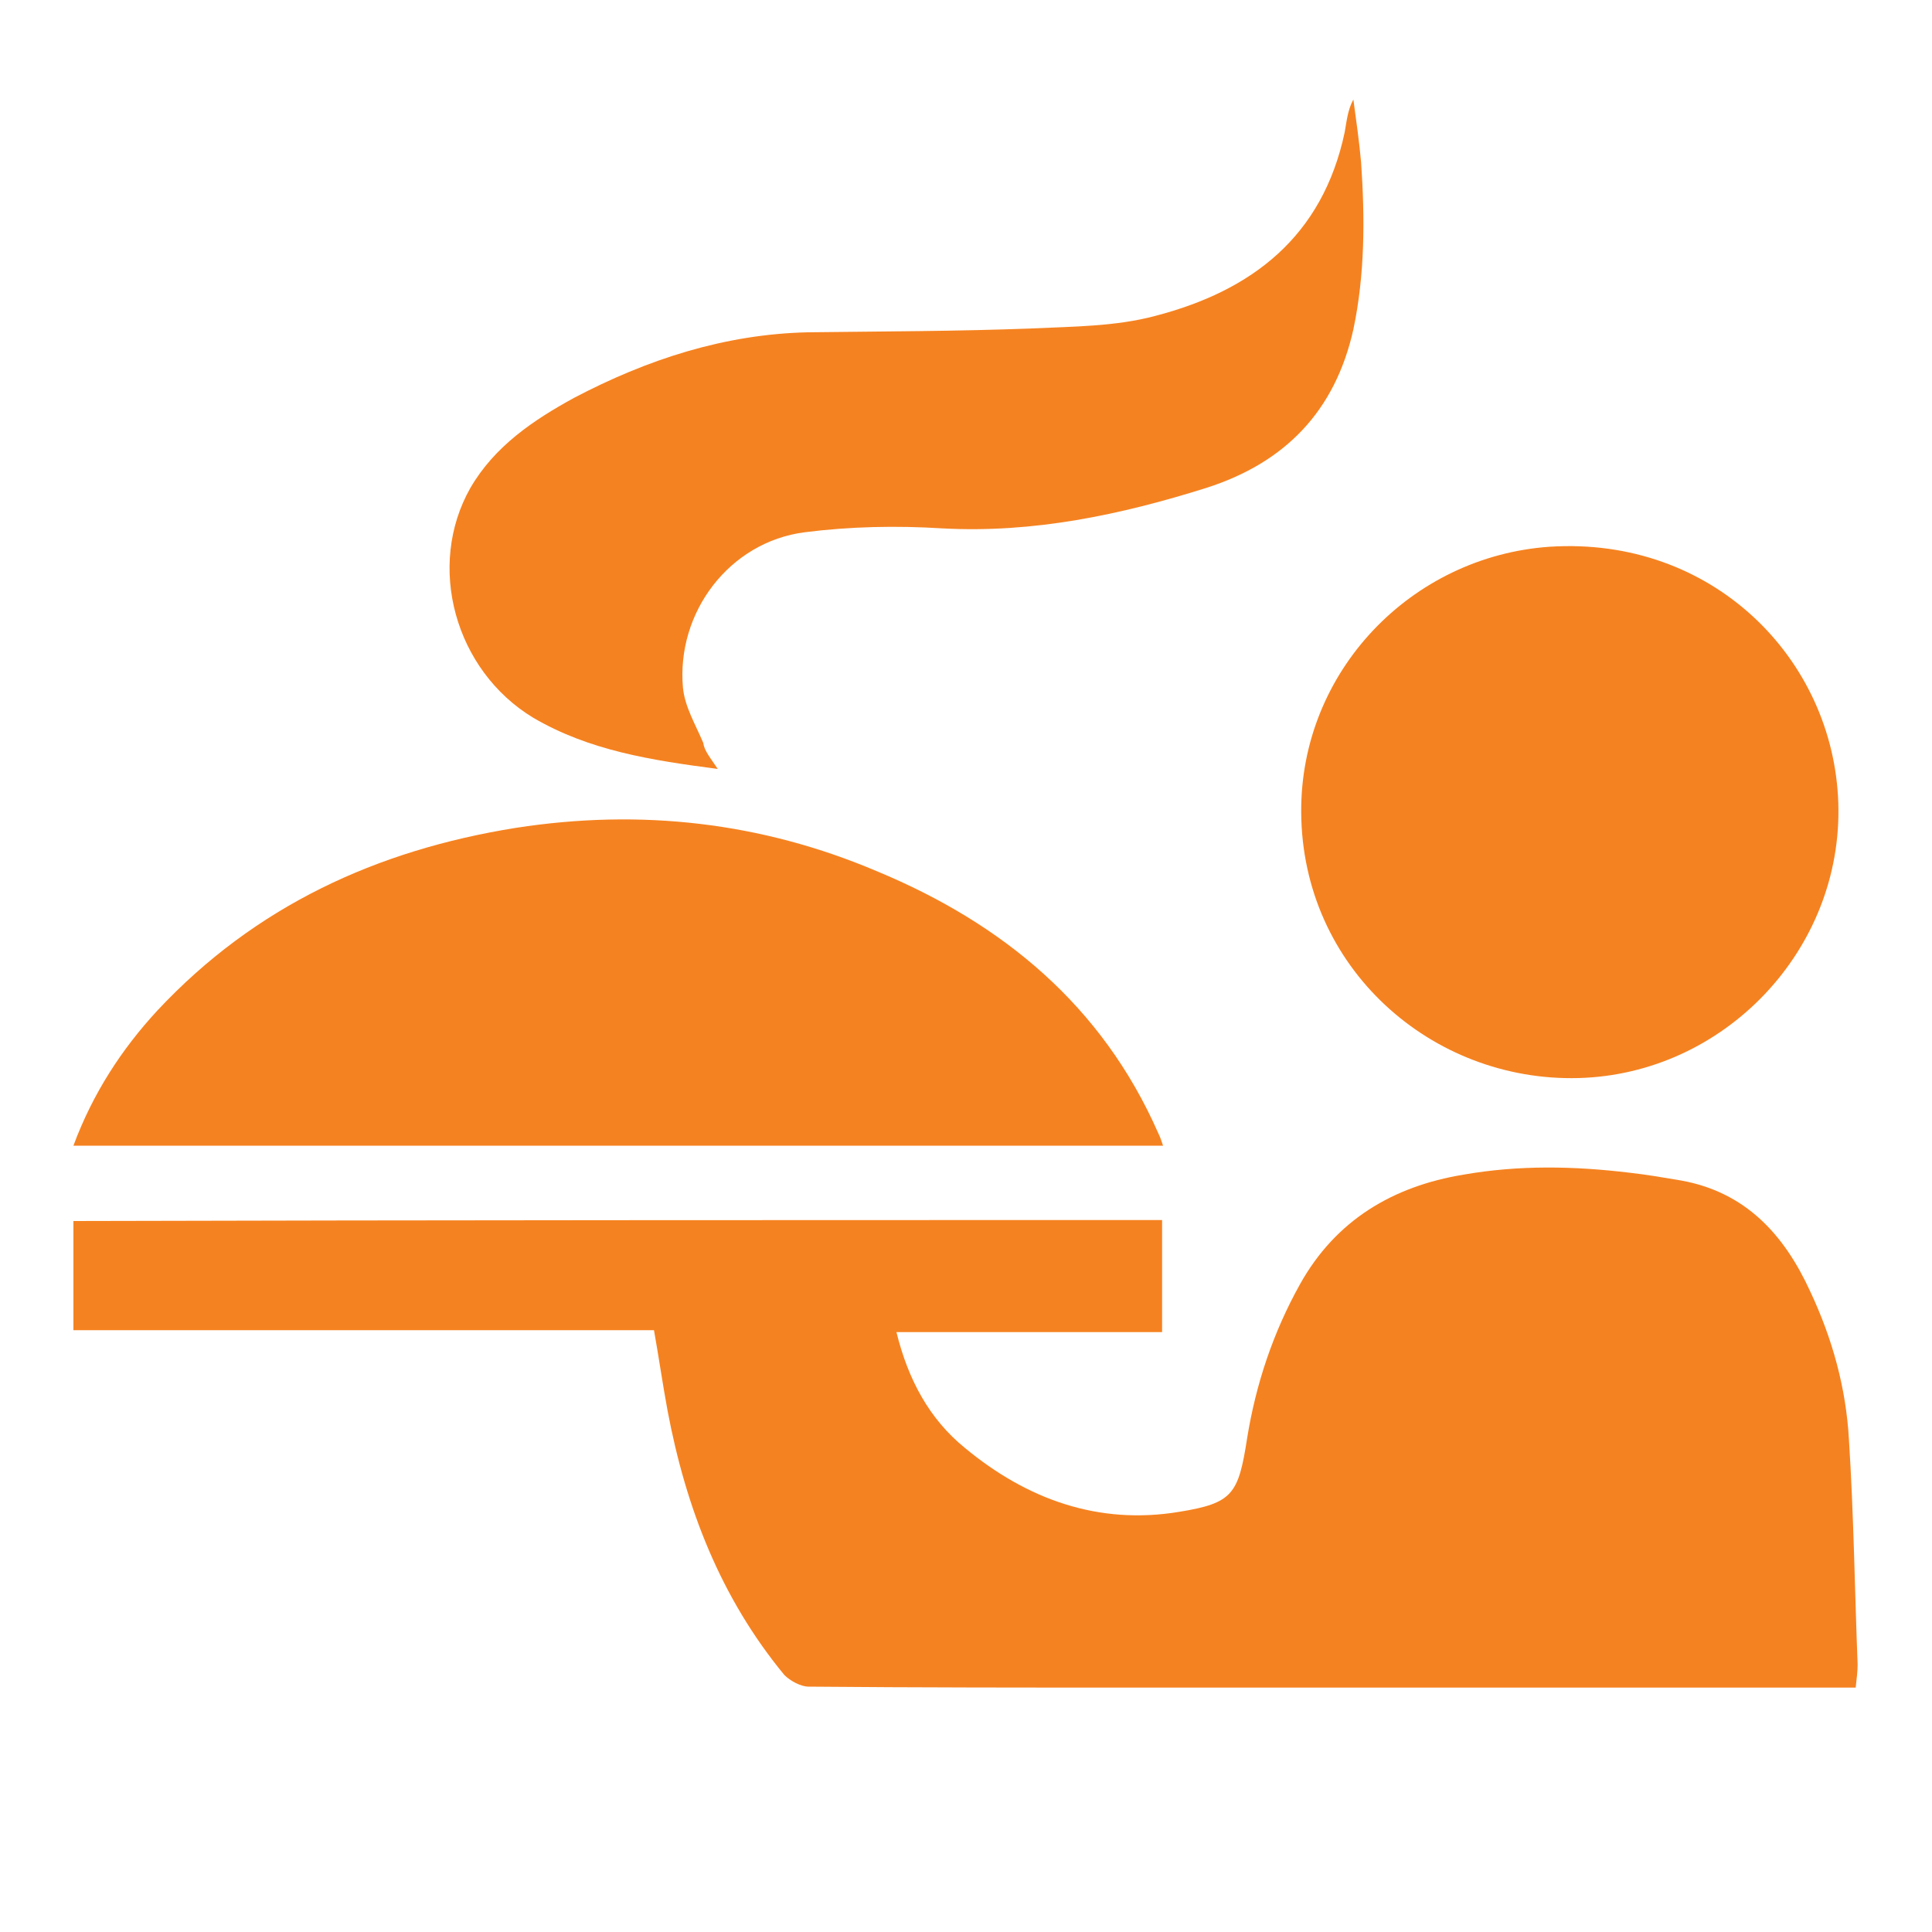 <?xml version="1.0" encoding="utf-8"?>
<!-- Generator: Adobe Illustrator 23.0.3, SVG Export Plug-In . SVG Version: 6.00 Build 0)  -->
<svg version="1.1" xmlns="http://www.w3.org/2000/svg" xmlns:xlink="http://www.w3.org/1999/xlink" x="0px" y="0px"
	 viewBox="0 0 200 200" style="enable-background:new 0 0 200 200;" xml:space="preserve">
<style type="text/css">
	.st0{display:none;}
	.st1{display:inline;}
	.st2{fill:#F58220;}
	.st3{fill:#040305;}
	.st4{fill:#1A1A1A;}
	.st5{fill:#1D1D1D;}
	.st6{fill:#222222;}
	.st7{fill:#010101;}
	.st8{display:none;fill:#ED2024;}
	.st9{fill:#6ABD45;}
</style>
<g id="Layer_1" class="st0">
	<g class="st1">
		<path class="st2" d="M197.6,101.3c-2.2,0-4.4,0-6.7,0c0-0.7,0-1.3,0-2c-0.2-21.6-7.3-40.7-21.3-57.1c-13-15.3-29.5-25.1-49.1-29.5
			c-8.1-1.8-16.3-2.4-24.6-1.9c-17.9,1.1-34,6.9-48.3,17.7C29.9,41.8,18.6,59.4,13.7,81.1c-1.7,7.6-2.3,15.3-1.9,23.1
			c1.1,20,8.1,37.7,21.2,53c12.3,14.4,27.6,23.9,45.9,28.7c9,2.4,18.3,3.2,27.6,2.7c12.9-0.8,25.1-4.2,36.6-10.2
			c0.2-0.1,0.4-0.2,0.6-0.3c0,0,0.1-0.1,0.1-0.2c-1.6-0.2-3.2-0.4-4.8-0.7c-5.4-1.1-10.3-3.3-15-6.1c-7.5-4.3-14.3-9.5-20.9-15.1
			c-9.2-7.8-18.1-16-26.5-24.7c-10-10.4-19.2-21.5-27-33.8c-3.1-5-5.9-10.2-8.3-15.5c-2.6-5.8-3-11.8-1.3-17.9
			c1-3.6,2.3-7.1,3.6-10.7c1-2.6,3.3-3.7,6.4-3.4c2.9,0.3,5.7,1.3,8.3,2.5c7.1,3.2,13.8,7,19.5,12.4c2.4,2.3,4.5,4.9,5.5,8.2
			c0.4,1.4,0.4,2.8,0,4.2c-1.8,6.2-0.5,11.9,2.6,17.4c2.6,4.5,5.9,8.4,9.6,12c5.9,5.8,11.9,11.6,18,17.3c3.8,3.5,8.1,6.5,13,8.5
			c1.9,0.8,3.8,1.4,5.9,1.2c0.6,0,1.2-0.3,1.6-0.7c3.3-3.5,7.1-4,11.1-1.4c5.3,3.5,9.7,8,13.4,13.1c4.3,5.8,7.9,12.1,10.3,19
			c0.2,0.6,0.4,1.2,0.5,1.9c0.4,2.7-0.6,4.9-3.4,5.8c-2,0.7-3.6,1.9-5.2,3.2c-12.3,9.7-26.2,16.1-41.6,19c-4.7,0.9-9.4,1.5-14.2,1.6
			c-0.4,0-0.7,0.1-1.1,0.2c-1.7,0-3.4,0-5.1,0c-0.3-0.1-0.6-0.1-0.9-0.2c-3.2-0.3-6.4-0.4-9.6-0.8c-7.7-0.9-15.1-2.8-22.3-5.8
			c-25.2-10.3-43.2-27.9-53.8-52.9c-3.8-8.9-6-18.3-6.8-28c-0.1-1.3-0.2-2.7-0.4-4c0-2.8,0-5.5,0-8.3c0.1-0.4,0.2-0.8,0.2-1.2
			c0.3-6.3,1.2-12.4,2.9-18.5c5.9-22.1,18.2-40,36.7-53.5c14.5-10.6,30.9-16.5,48.8-18c1.5-0.1,3.1-0.2,4.6-0.4c2.1,0,4.2,0,6.3,0
			c0.4,0.1,0.8,0.1,1.2,0.2c6.4,0.2,12.7,1,18.8,2.7c31.1,8.3,53.2,27.2,66,56.7c3.9,9,6,18.4,6.8,28.1c0.1,1.3,0.2,2.6,0.4,3.9
			C197.6,97.5,197.6,99.4,197.6,101.3z"/>
		<path class="st2" d="M173.1,163.4c-0.4-4.4-1.6-8.5-3.5-12.4c-3.5-7.4-8.7-13.4-15-18.5c-2.4-2-5-3.7-7.5-5.7
			c0.3-0.3,0.6-0.6,1-0.9c2.3-1.6,4.6-3.3,7-4.8c3.2-2.1,6.5-2,9.9-0.4c2.6,1.2,4.9,2.8,6.9,4.8c4.4,4.3,8.1,9.2,10.8,14.7
			c3.3,6.9,2.1,13.3-3.4,18.7C177.5,160.7,175.4,162.2,173.1,163.4z"/>
		<path class="st2" d="M52.2,45.4c2.5-3.8,4.9-7.3,8.5-10c2-1.5,4.4-1.4,6.7-1.2c4.4,0.4,8.3,2.4,12,4.8c4.4,2.9,8.6,6,12.2,9.9
			c3.5,3.8,4.2,8,2.5,12.7c-1.4,3.9-3.5,7.4-6,10.8c-0.1,0.1-0.2,0.1-0.3,0.2c-1.3-3.2-3-6.1-5.2-8.8c-4.5-5.6-10.1-9.8-16.5-13.1
			C61.8,48.4,57.1,46.7,52.2,45.4z"/>
	</g>
</g>
<g id="Layer_2" class="st0">
	<g id="Layer_45" class="st1">
		<g>
			<path d="M162.6,16.5c0,13.4,0,27,0,40.5c0,2.2-0.6,2.9-2.9,3c-2.9,0.1-3-1.3-3-3.5c0.1-10.6,0-21.3,0-32.6
				c-13,4.9-25.4,9.6-37.8,14.1c-2.1,0.8-2.3,2.1-2.3,4c0.1,4,0,8,0,12c0,1.8,0,3.3-2.6,3.3c-2.6,0-3.4-1-3.2-3.3c0-0.2,0-0.4,0-0.6
				c-0.5-4.8,2.1-10.8-1.2-14.3c-2.9-3.1-8.5-3.8-12.9-5.5c-8.5-3.2-17-6.3-26-9.7c0,8.4,0,16.2,0,24c0,28.5,0.1,56.9-0.1,85.4
				c0,3.3,0.7,5.2,4.1,6.2c4.7,1.4,9.2,3.5,13.9,5.2c1.9,0.7,3.5,1.1,2.4,3.9c-1.1,2.8-2.7,2.6-4.8,1.7c-0.2-0.1-0.4-0.1-0.5-0.2
				c-12.6-7.6-24.8-6-37.5,0.2c-9.1,4.5-19,7.4-29.1,11.2c0-13.9,0-27.1,0-40.2c0-27.3,0.1-54.6-0.1-81.9c0-3.3,0.9-4.8,4.1-6.1
				c14.1-5.8,29.1-9.6,42.7-16.9c0.8-0.4,0.5-0.9,5.3,1.6c1.9,1,2.8,1.1,4.2,1.7c11,4.1,22.1,8,33.1,12.4c3.8,1.5,7,1.3,10.8-0.1
				c12.9-5,26-9.7,39-14.6C159.7,16.8,160.9,16,162.6,16.5z M25.1,153.1c12.4-4.6,23.9-9,35.6-13c3.8-1.3,4.6-3.2,4.6-7
				c-0.2-34.6-0.1-69.2-0.1-103.7c0-1.6-0.1-3.8-0.4-5.8c-12.3,4.6-24.8,10-37,14.5c-2.3,0.9-2.6,2.2-2.6,4.3
				C25.1,79.1,25.1,115.8,25.1,153.1z"/>
			<path d="M137.4,65.6c33,0,55.8,30.7,45.6,61c-7.5,22.5-20.2,42.1-36.2,59.6c-6.9,7.6-9.9,7.6-16.9,0.2
				c-16.9-18-29.9-38.5-37.1-62.2c-7.6-24.8,8.7-51.6,34.2-57.5C130.7,66,134.5,65.3,137.4,65.6z M138.1,71.4
				c-27,0.1-47.4,26.4-39.4,51.9c7.1,22.9,20.8,42.2,36.5,60.1c2.8,3.2,4.8,1.7,6.8-0.7c15.4-17.4,28.5-36.3,35.5-58.7
				C185.7,97.8,165.6,71.3,138.1,71.4z"/>
			<path d="M138.3,82.8c16.8,0,30.1,13.2,30.1,30c0,16.8-13.2,30.3-29.9,30.5c-16.3,0.2-30.4-13.6-30.6-30
				C107.6,96.6,121.3,82.8,138.3,82.8z M138.5,136.9c13.3-0.1,24.1-10.8,24.1-24c0-13.2-11.4-24.5-24.5-24.4
				c-13.5,0.2-24,11.1-23.8,24.8C114.4,126.8,124.9,137,138.5,136.9z"/>
		</g>
	</g>
</g>
<g id="Layer_4" class="st0">
	<g class="st1">
		<g>
			<path class="st3" d="M100.1,5C48.2,5,6,47.2,6,99.1c0,51.9,42.2,94.1,94.1,94.1c51.9,0,94.1-42.2,94.1-94.1
				C194.2,47.2,152,5,100.1,5z M100.1,175.8c-42.3,0-76.7-34.4-76.7-76.6c0-42.3,34.4-76.7,76.7-76.7s76.7,34.4,76.7,76.7
				C176.8,141.4,142.4,175.8,100.1,175.8z"/>
			<path class="st3" d="M143.3,91.1h-35.2V55.9c0-4.4-3.6-8-8-8s-8,3.6-8,8v35.2H56.9c-4.4,0-8,3.6-8,8c0,4.4,3.6,8,8,8h35.2v35.2
				c0,4.4,3.6,8,8,8c4.4,0,8-3.6,8-8v-35.2h35.2c4.4,0,8-3.6,8-8C151.3,94.7,147.7,91.1,143.3,91.1z"/>
		</g>
	</g>
</g>
<g id="Layer_5" class="st0">
	<g id="Layer_34" class="st1">
		<g>
			<path d="M184.1,54.5c-0.4,1.1-0.3,2.3-0.5,3.5c-1.2,8.3-4,16-9.5,22.5c-3.8,4.6-8.5,7.9-14.4,9.2c-1.2,0.3-2.4,0.4-3.7,0.5
				c-0.5,0-0.7,0.2-0.8,0.8c-0.1,3.8-0.2,7.6-0.3,11.5c-0.1,2.8-1.2,5.3-2.2,7.8c-1,2.6-3,4.5-4.9,6.4c-8.4,8.8-17,17.3-25.5,25.9
				c-11.9,12-23.9,23.9-35.8,35.9c-1.3,1.4-2.8,2.4-4.5,3.2c-2.4,1.1-4.9,2-7.5,2.2c-0.1,0-0.1,0.1-0.2,0.1c-1.5,0-2.9,0-4.4,0
				c-1.2-0.3-2.4-0.6-3.6-0.9c-3.4-1-6.2-2.9-8.7-5.3c-10.9-10.5-21.6-21.3-32.3-32.1c-3.2-3.3-6.5-6.5-9.5-9.9
				c-2.6-2.9-3.9-6.4-4.4-10.2c-0.7-5.3,0.9-10.1,3.3-14.7c0.1-0.3,0.4-0.5,0.6-0.7c19.8-19.7,39.4-39.5,59.3-59
				c2.7-2.7,5.4-5.4,8.5-7.6c2.9-2.1,6.2-3.4,9.9-3.4c11.1,0,22.3-0.1,33.4-0.2c1.4,0,1.4,0,1.7-1.4c1.2-5.3,3.2-10.3,6.3-14.8
				c3.1-4.5,6.8-8.4,11.8-10.7c8.5-3.9,16.5-2.5,23.7,3.3c6.8,5.5,10.6,12.8,12.8,21.2c0.8,2.9,1.3,5.9,1.4,8.9c0,0.1,0,0.3,0.2,0.4
				C184.1,49.4,184.1,52,184.1,54.5z M148.1,78c0,0,0.1,0,0.1,0c0-6.6-0.1-13.1,0-19.7c0-2.2-0.5-4.1-1.6-6c-1.2-2-2.8-3.5-5-4.4
				c-2.4-1-4.9-1-7.3-1.2c-0.5,0-0.5,0.3-0.5,0.6c-0.2,2-0.3,3.9-0.4,5.9c-0.1,1.2,0.3,1.8,1.4,2.3c4.1,2,6.5,6.6,5.8,11
				c-0.9,6.4-7.2,10.6-13.5,8.7c-8-2.3-9.4-10.9-6.2-15.8c1.3-1.9,2.9-3.4,5-4.3c0.5-0.2,0.7-0.5,0.7-1.1c0-2.2,0-4.4,0-6.6
				c0-0.5-0.1-0.7-0.7-0.7c-10.3,0.1-20.6,0-30.9,0.3c-2,0-4,0.3-5.8,1.1c-2.5,1.1-5,2.2-6.8,4.4c-1.2,1.4-2.6,2.6-3.9,3.9
				c-19.1,19.1-38.3,38.1-57.2,57.5c-3.9,4-4.5,12.6-0.7,16.8c0.9,1,1.8,2,2.7,3c8,8.3,16.2,16.4,24.3,24.5
				c4.9,4.9,9.8,9.8,14.8,14.6c2.7,2.6,5.8,4.1,9.5,4.1c3,0,5.8-0.5,8.1-2.6c1.5-1.4,3.1-2.7,4.5-4.1c9.2-8.8,18.1-17.9,27.1-26.8
				c10-10,20-19.9,29.8-30.1c1.7-1.7,3.4-3.4,4.6-5.5c1.7-2.9,1.9-6,1.9-9.2C148.1,91.7,148.1,84.8,148.1,78z M176.9,51
				c0.1-5-0.4-9.5-1.8-14c-1.8-5.3-4.2-10.2-8.4-14.1c-6.5-6.1-15.5-6.7-22.5-0.2c-4.7,4.4-7.3,10.1-9.1,16.2
				c-0.2,0.7-0.1,0.9,0.7,1c1.6,0.2,3.3,0,4.9,0.3c4.2,0.8,7.6,3,10.3,6.2c2.4,2.9,3.9,6.3,4,10.2c0.1,5.2,0.1,10.4,0.1,15.6
				c0,3.4,0.1,6.7,0.2,10.1c0,0.8,0.3,1,1,0.9c0.7-0.1,1.4-0.3,2.1-0.4c5.8-1.4,9.8-5,12.8-9.9C175.2,66.1,177.2,58.7,176.9,51z
				 M130,61.4c-2,0-3.5,1.6-3.5,3.6c0,1.9,1.8,3.8,3.6,3.8c1.8,0,3.7-1.9,3.8-3.7C133.8,63.2,132,61.4,130,61.4z"/>
			<path d="M80,134.6c-3.2,0.1-6-0.9-8.7-2.5c-1.5-0.9-2.5-1.1-3.9,0.3c-2.1,2.1-5.2,1.1-5.8-1.7c-0.3-1.2,0.3-2.2,1-3.1
				c1.4-1.7,1.4-1.7,0.3-3.6c-1.8-3.3-2.9-6.9-2.5-10.7c0.3-2.5,1.2-4.7,2.7-6.7c1-1.3,2.4-1.6,3.9-1.1c1.2,0.4,2,1.2,2.3,2.5
				c0.1,0.7-0.1,1.3-0.3,1.9c-0.1,0.2-0.2,0.5-0.3,0.7c-2.1,3.4-1.4,6.6,0.4,9.8c2.2,3.7,5.4,6.3,9.7,7.1c2.4,0.4,4.6,0.1,6.1-2.2
				c0.9-1.4,0.7-2.8,0.5-4.3c-0.4-2.6-1.8-4.8-3.3-7c-1.9-2.9-3.8-5.8-5-9c-1.5-3.8-1.9-7.6-0.1-11.3c1.9-3.9,5.2-5.9,9.4-6.6
				c3.2-0.5,6.1,0.3,9,1.5c0.9,0.4,1.9,0.9,2.8,1.3c1.3,0.6,1.3,0.7,2.5-0.3c1.1-1,2.1-1.7,3.7-1.3c2.2,0.6,3.2,2.9,2.1,5
				c-0.4,0.7-0.9,1.2-1.4,1.8c-0.4,0.4-0.4,0.7-0.1,1.1c1.1,2.1,2.3,4.3,2.8,6.7c1,4.3,0.7,8.4-2.2,12c-0.8,0.9-1.7,1.5-3,1.4
				c-2.4-0.1-3.9-2.3-3-4.6c0.1-0.2,0.2-0.4,0.3-0.6c2.3-3.7,1.6-7.3-0.8-10.7c-1.3-1.9-3-3.5-5-4.8c-2.2-1.4-4.7-1.8-7.2-1.4
				c-2.7,0.4-4.3,3-3.8,5.9c0.4,2.2,1.4,4.2,2.6,6.1c1.6,2.6,3.4,5.2,4.7,7.9c1.4,2.9,2.5,5.8,2.5,9c0,5.2-4.4,10.4-9.5,11.2
				C82.2,134.5,81.1,134.5,80,134.6z"/>
		</g>
	</g>
</g>
<g id="Layer_6" class="st0">
	<g class="st1">
		<path class="st4" d="M154.8,141.9c-21.6,34-72.9,38.3-102.5,8.6c-20.6-20.8-25.5-52.6-12-78.6c13-25,41.9-40.3,68.2-36
			c31.2,5.1,54.3,27.2,58.4,56.9c2.1,15.3-0.2,30.1-8.2,43.7c-0.8,1.3-1,3.2-3.1,3.4C155.3,140.5,155.1,141.2,154.8,141.9z
			 M145.3,105.6c-1.6,8.3-3.9,15.3-4.3,22.7c-0.2,4.7-1.5,9.3-4.6,13.1c-3.6,4.4-8.4,6.7-14.1,5.4c-5.3-1.2-6.4-5.7-7.1-10.3
			c-0.3-2-0.9-4.1-0.8-6.1c0.2-2.9-1.1-3.9-3.6-5.4c-7.6-4.4-14.6-10.1-19.9-16.9c-7.5-9.4-6-26,2-35.3c2.8-3.2,6-3.1,8.9,0
			c1.1,1.2,1.7,2.8,2.6,4.1c1.9,2.8,3.8,2.6,4.5-0.7c1.4-7.2,6.2-10.7,12.6-12.8c2.9-0.9,5.5-2.3,4.8-6c-0.8-4.4,0.4-10.1-5.1-12.1
			c-15.7-5.9-31.2-5.1-46.5,1.5c-1.7,0.8-3.2,1.5-2.3,4c3.7,10.8,0.8,19.6-8.1,26.6c-2.8,2.2-4.7,4.6-4,8.8c0.8,4.3-2,7.3-5.9,9
			c-4.1,1.7-8.3,3.4-12.5,4.9c-1.9,0.7-3.5,1.5-3.1,3.8c0.5,3.6-0.2,7.3,1.5,10.7c0.1,0.3,1.5,0,2.2-0.2c1.7-0.5,3.5-1.2,5.2-1.9
			c9.8-3.6,14.4-0.7,14.5,9.8c0.1,5.5,2.5,8.8,7.3,10.8c2.8,1.2,5.7,2.2,8.4,3.7C87.1,142,93.2,149,92.1,160
			c-0.5,4.3,1.9,4.2,4.7,4.3c15.1,0.6,28.7-3.5,40.7-12.7c13.5-10.4,21.4-24.2,23.8-41.8C154.5,113.3,149.5,112.1,145.3,105.6z
			 M97.6,77.7c-6.8,12.4-7.4,19.2-1.8,26.9c3.6,5,9,10.2,13.7,11.7c11.6,3.7,11.2,12.1,12.1,20.8c0.4,4.4,3.3,4.6,6.7,3
			c5-2.3,6.2-7.1,6.5-11.7c0.6-8.8,3.3-17.2,4.9-25.8c0.5-2.9,1.5-5.2,4.6-5.6c2.9-0.4,4.2,1.8,5.6,3.9c1.4,2.2,2.2,6.1,6.1,4.2
			c3.4-1.6,5.7-3.9,5.1-8.6c-2.4-18.7-11.1-33.4-26.4-44.3c-0.9-0.6-1.7-1.1-2.8-0.7c1.5,12.4,1.2,13.1-10.8,18.5
			c-4,1.8-5.6,5-6.7,8.9c-1.5,5.4-6.9,7.6-11.5,5.1C100.5,82.8,99.6,80.1,97.6,77.7z M86.1,157.8c0.3-4.3-1.7-7.6-4.3-10.6
			c-4.1-4.6-9.9-6.2-15.3-8.6c-6.1-2.7-10.1-7.1-10.1-14c0.1-9.4-1.6-8.1-8.8-5.5c-0.6,0.2-1.1,0.7-1.7,0.8
			c-3.8,0.6-4.3,2.4-2.8,5.8c7.6,17.3,20.2,29.3,38.1,35.5C85.3,162.8,86.5,161.6,86.1,157.8z M39.2,94.8c4.6-1.8,8.2-3.2,11.8-4.6
			c1.5-0.6,3.7-1.2,3.3-3.1c-2.1-8.6,4.3-12.7,9.3-17.2c4.7-4.2,4.4-9.3,4-14.6c-0.2-2.8-1.4-3.6-4-1.6
			C50.1,63.9,42.2,77.3,39.2,94.8z"/>
		<path class="st5" d="M154.8,141.9c0.3-0.7,0.5-1.3,0.8-2c6.1,1.7,11.1,5.7,16.8,8.4c2.6,1.3,4-2.1,6.1-3.1c2.8-1.3,5.3-6.8,8.6-3
			c3.5,4.1-2.2,5.8-4.6,7.4c-4.6,3-5.4,6-3,10.9c1.4,2.8,5.6,7.3,0.6,9.3c-4.5,1.9-4.6-4-5.6-6.8c-1.7-4.6-3.3-4.9-6.9-1.7
			c-3.3,2.9-6.8,5.2-5.7,10.4c0.4,2.1-0.4,4.3-3.1,4.3c-2.9,0.1-3.2-2.2-2.9-4.3c0.6-4-1.1-6-4.9-6.8c-2.3-0.5-4.7-1.4-3.6-4.4
			c1.1-3,3.5-2.2,5.6-1.1c7.1,3.7,9.9-3.1,15-5.9C163.4,149.2,156.6,148.3,154.8,141.9z"/>
		<path class="st6" d="M15.1,76.6c1.4-3.6,3.3-8.6,5.4-13.7c0.7-1.8,2-3.2,4.2-2.1c1.7,0.8,2.2,2.3,1.4,4.1
			c-2.1,5-4.1,10.1-5.4,15.4C20.3,82,18.9,83,17,82.5C14.6,82,14.5,80.2,15.1,76.6z"/>
		<path class="st6" d="M83.9,186.5c-5.3-1.3-10.7-2.4-15.7-4.6c-2-0.9-3.1-2.1-2.1-4.2c0.8-1.6,2-2.3,4-1.5c4.9,1.9,10,3.4,15.2,4.3
			c2,0.4,3.5,1.6,3,3.8C87.8,186.4,86,186.9,83.9,186.5z"/>
		<path class="st6" d="M58.5,29.1c-1.3-0.3-2.3-1-2.9-2.2c-0.7-1.6,0.2-2.9,1.4-3.6c5.1-3.1,10.6-5.2,16.1-7.2
			c1.6-0.5,2.8,0.1,3.7,1.4c0.8,1.1,0.9,2.7-0.3,3.3C70.7,23.7,64.5,26.4,58.5,29.1z"/>
		<path class="st5" d="M40.9,157.1c0.3,0.2,1.2,0.7,1.9,1.3c3.8,3.1,7.5,6.2,11.3,9.2c1.4,1.2,3.2,2.2,1.9,4.4
			c-1.4,2.2-3.2,2.1-5.2,0.7c-4.5-3.1-8.8-6.5-12.7-10.4c-1.1-1.1-1.7-2.4-0.9-3.8C37.8,157.4,38.8,156.7,40.9,157.1z"/>
		<path class="st5" d="M33,51.4c-1.4,0.2-2.3-0.2-2.9-1.1c-1-1.3-0.7-2.7,0.2-3.9c3.5-4.5,7.3-8.8,11.7-12.5c1.2-1,2.6-1.4,3.9-0.4
			c1.2,0.9,2,2.5,0.9,3.7C42.6,42,38.3,46.6,34,51.2C33.7,51.4,33.2,51.4,33,51.4z"/>
		<path class="st6" d="M21.1,127.8c1.6,0.3,2.5,1.4,3.1,2.7c2.3,4.5,4.5,9.1,6.9,13.5c1,1.8,1.4,3.3-0.5,4.8
			c-2.1,1.6-3.6,0.2-4.5-1.4c-2.7-4.8-5.3-9.6-7.5-14.5C17.5,130.6,18.1,128.4,21.1,127.8z"/>
		<path class="st6" d="M107,187.9c-3.8-0.3-7.3,0.8-7.2-3.2c0.1-3.3,3.2-2.8,5.6-3.1c4.2-0.5,8.5-0.9,12.7-1.8
			c2.4-0.5,4.2-0.1,4.7,2.3c0.5,2.3-1.3,3.2-3.2,3.6C114.9,186.6,110.3,187.3,107,187.9z"/>
		<path class="st4" d="M12.4,102.4c1.1-2.2-2.6-7.7,2.6-7.9c6-0.3,2.7,5.5,3.4,8.5c0.6,3,0.5,6.1,1,9.1c0.4,2.3,0.1,4.3-2.3,4.9
			c-2.6,0.6-3.4-1.3-3.7-3.6C12.7,110,12.1,106.6,12.4,102.4z"/>
		<path class="st6" d="M136.9,179.8c-3.1-0.4-4.5-2.3-3-4.2c2.5-3.2,6.4-5,10.2-5.8c2.1-0.4,4.4,2,2.2,4.5
			C143.8,177.3,140,178.4,136.9,179.8z"/>
		<path class="st5" d="M95.7,18.4c-1.4,0-2.8,0-4.2,0c-1.6,0-2.7-0.8-3-2.4c-0.3-2,1-3.2,2.6-3.5c2.4-0.4,4.8-0.3,7.2-0.4
			c2.3-0.1,4.9,0,4.8,3.1c-0.1,2.9-2.6,3.1-5,3.1c-0.8,0-1.6,0-2.4,0C95.7,18.3,95.7,18.3,95.7,18.4z"/>
	</g>
</g>
<g id="Layer_7" class="st0">
	<g id="Layer_10" class="st1">
		<g>
			<path class="st7" d="M189.1,56.4c-2.6,4.9-5.2,9.8-7.9,14.8c-20.3-10.1-40.4-20-60.5-30c-6.8-3.4-13.6-6.6-20.2-10.1
				c-2.9-1.5-5.1-1.6-8.1-0.1C66.5,44,40.6,56.8,14.6,69.7c-1,0.5-1.9,0.9-3.2,1.6c-2.5-5-5-10-7.6-15.2c1.2-0.7,2.3-1.5,3.5-2
				c28.5-14.2,57.1-28.3,85.6-42.6c2.7-1.3,4.7-1.2,7.3,0.1c27.8,13.9,55.7,27.7,83.5,41.5c1.8,0.9,3.6,1.6,5.5,2.4
				C189.1,55.8,189.1,56.1,189.1,56.4z"/>
			<path class="st7" d="M182.7,143.3c-1.9,0-3.4,0-4.9,0c-45.1,0-90.2,0-135.3,0c-1.1,0-2.2,0.1-3.2-0.1c-4-0.5-6.3-3.1-6-6.8
				c0.4-3.9,2.8-5.7,6.5-5.7c6.8-0.1,13.6,0,20.4,0c1.7,0,3.3,0,5.5,0c0-6.1,0-11.8,0-17.4c0-5.9,2.4-8.1,8.3-7.5
				c26.2,2.6,52.5,5.3,78.7,8c6.6,0.7,13.2,1.2,19.8,2c6.8,0.8,10.1,4.6,10.2,11.3C182.8,132.3,182.7,137.5,182.7,143.3z"/>
			<path class="st7" d="M182.4,153.7c0,13.7,0,26.6,0,39.9c-4.5,0-8.9,0-13.8,0c0-8.7,0-17.3,0-26.2c-48.4,0-96.3,0-144.7,0
				c0,8.8,0,17.4,0,26.2c-4.7,0-9,0-13.6,0c-0.1-1.1-0.4-2.3-0.4-3.4c0-31,0-62.1,0-93.1c0-5.3,2-7.9,6.1-8.3
				c4.9-0.5,7.9,2.7,7.9,8.5c0,17,0,34,0,51c0,1.7,0,3.3,0,5.5C76.9,153.7,129.5,153.7,182.4,153.7z"/>
			<path class="st7" d="M58.3,111.3c-0.1,6.9-5.9,12.7-12.7,12.7c-7,0-12.9-6-12.7-13.1c0.2-6.9,6-12.6,12.9-12.5
				C52.7,98.5,58.4,104.4,58.3,111.3z"/>
		</g>
	</g>
</g>
<g id="Layer_8" class="st0">
	<g id="Layer_23" class="st1">
		<g>
			<path class="st7" d="M183.8,108.9c-0.7,2-0.6,4.2-1,6.3c-2.7,17.1-9.8,32-21.5,44.7c-12.3,13.3-27.3,22-45,25.7
				c-19.7,4.1-38.6,1.7-56.5-7.6c-18.1-9.3-31.2-23.4-39.4-42c-3.8-8.6-5.9-17.5-6.7-26.8c-1.2-15,1.2-29.5,7.7-43
				c11.3-23.4,29.5-38.7,54.5-46c5.1-1.5,10.3-2.4,15.6-2.7c0.3,0,0.6,0,0.7-0.3c4.1,0,8.2,0,12.3,0c0.1,0.4,0.5,0.3,0.8,0.3
				c3.7,0.1,7.3,0.7,10.8,1.5c17.7,3.9,32.8,12.4,45.1,25.8c11.7,12.7,18.8,27.6,21.5,44.7c0.3,2.2,0.3,4.5,1,6.6
				C183.8,100.3,183.8,104.6,183.8,108.9z M95.8,180.2c43.3,1.7,80.7-32.9,80.8-77.8c0.1-42.6-34.1-78-78-78.1
				c-42.6-0.1-77.9,34-78,77.9C20.5,145.1,54.9,178.8,95.8,180.2z"/>
			<path class="st7" d="M77.4,102.2c0-10.7,0-21.4,0-32.1c0-1.6,0.4-3,1.9-3.8c1.5-0.8,2.8-0.4,4.2,0.5
				c16.1,10.6,32.2,21.3,48.3,31.9c3.3,2.2,3.3,4.9,0.1,7c-16.1,10.7-32.3,21.3-48.4,32c-1.4,0.9-2.8,1.2-4.2,0.4
				c-1.4-0.8-1.8-2.1-1.8-3.6C77.4,123.7,77.4,113,77.4,102.2z M124.1,102.3c-13.3-8.8-26.3-17.4-39.5-26.1c0,17.5,0,34.7,0,52.2
				C97.8,119.6,110.8,111,124.1,102.3z"/>
		</g>
	</g>
</g>
<g id="Layer_9" class="st0">
	<g class="st1">
		<path class="st8" d="M188.2,164.3c-1.5-1.1-3-2.2-4.5-3.4c-7.8-6.1-15.6-12.3-23.4-18.3c-8.7-6.7-17.3-13.5-25.8-20.4
			c-7.9-6.3-15.7-12.7-23.2-19.5c-1.5-1.4-1.5-1.3-0.1-2.7c7.9-7.6,16.3-14.6,24.7-21.5c5.7-4.7,11.6-9.1,17.5-13.6
			c7.4-5.7,15.1-10.8,22.9-16c2-1.4,4.1-2.7,6.1-4.2c0.2-0.2,1.1-0.3,0.5-0.9c-1-1.2-2.1-2.3-3.7-2.7c-1.8-0.4-3.5,0.3-5.2,0.6
			c-2.7,0.5-5.3,1.2-7.8,2c-5,1.5-9.9,3.1-14.7,5.1c-4.9,1.9-9.8,3.9-14.6,6.3c-6.8,3.3-13.3,7.2-19.7,11.3
			c-8.2,5.4-16.1,11.2-23.5,17.6c-1.1,1-1.6,0.7-2.4-0.2C82.7,75,74.5,66.3,66.5,57.2c-4.8-5.6-9.5-11.3-14-17.1
			c-3-3.9-6-7.7-9.1-11.6c-0.2-0.3-0.3-0.8-1-0.4c-1.6,1.1-2.8,3.9-2.4,5.7c1.5,6,3.7,11.8,6,17.5C48,55.6,50,59.9,52,64.1
			c2.7,5.5,5.7,10.8,9,15.9c3.7,5.9,7.9,11.5,12.2,17c0.5,0.6,1.5,1.2,1.3,1.9c-0.2,0.7-1.2,1.1-1.9,1.6c-6.6,5.4-13.5,10.5-20,16
			c-6,5-11.9,10-17.1,15.9c-4.8,5.5-8.7,11.5-9.3,19.1c-0.5,5.3-0.2,10.5,1,15.6c1,4.1,2.7,8,4.7,11.7c0.4,0.8,3.3,1.8,4.1,1.6
			c0.3-0.1,0.3-0.4,0.5-0.5c3.6-4,7.2-8.1,10.8-12.1c8.3-9.2,16.6-18.4,24.8-27.6c0.8-0.9,1.7-1.8,2.5-2.7l0.1-0.1l15.5-16.8l0,0
			c0.5-0.5,0.9-1,1.4-1.5c0.7-0.8,1.2-0.5,1.7,0c3.4,3.7,6.8,7.3,10.2,11c9.5,10.4,18.6,21.3,29,30.9c3,2.8,6,5.7,9.3,8.2
			c5,3.8,10.3,6.9,16.8,7.4c3.8,0.3,7.6,0.3,11.3-0.3c3.4-0.6,6.6-1.5,9.8-2.9c3-1.3,5.8-2.8,8.5-4.6
			C189.3,168.2,189.3,165.1,188.2,164.3z"/>
		<path class="st9" d="M187.8,18.9c-1.2-1.4-4.6-2.5-6.3-1.8c-2.7,1.1-5.4,2.2-8,3.5c-6.1,3-12.1,6.3-17.9,9.8
			c-8.4,5-16.2,10.8-23.5,17.3c-11.8,10.6-22.5,22.1-32.9,34.1c-5.1,5.9-10,11.9-14.8,18c-5.2,6.6-10.2,13.4-15,20.3
			c-1.4,2-2.9,4.1-4.4,6.2c-1.2-2.1-2.2-4-3.4-5.9c-4-6.4-8.3-12.6-14.3-17.4c-3.2-2.6-6.7-4.5-10.8-5.3c-5-0.9-9.8-0.1-14.2,2.2
			c-4.8,2.5-8.5,5.9-9.9,11.3c-0.2,0.6-0.6,1.4-0.2,1.9c0.4,0.6,1.1-0.2,1.6-0.2c5.3-0.5,9.8,1,13.2,5.3c4.4,5.7,7.7,12.1,11,18.5
			c3.4,6.8,6.2,14,9.3,20.9c3.7,8.4,7.9,16.5,12.7,24.4c0.9,1.5,3.9,1.6,4.9,0.1c2.9-4.7,5.8-9.4,8.7-14.1
			c3.6-5.8,7.1-11.6,10.6-17.5c3.3-5.4,6.6-10.8,9.7-16.3c3.6-6.4,7.2-12.7,11.3-18.8c6.3-9.6,13-18.9,20-28c0,0,0,0,0,0
			c0.1-0.2,0.3-0.4,0.4-0.5c0.7-0.9,1.7-2.1,2.6-3.4c0.2-0.1,0.3-0.4,0.4-0.5c1.3-1.6,2.5-3.3,3.8-4.9c6.5-8.1,13.3-15.9,20.4-23.4
			c8.6-9.2,17.4-18.2,26.6-26.8c2.7-2.5,5.3-5.2,8-7.8C187.6,19.7,188.3,19.5,187.8,18.9z"/>
	</g>
</g>
<g id="Layer_10_1_">
	<g>
		<path class="st2" d="M120.3,126.3c0,3.9,0,7.6,0,11.6c-9.1,0-18.1,0-27.5,0c1.2,4.9,3.4,9,7.1,12c6.4,5.3,13.8,8,22.2,6.6
			c5.5-0.9,6.1-1.8,7-7.6c0.9-5.6,2.7-11,5.5-16c3.7-6.6,9.6-10.1,16.9-11.3c5.7-1,11.4-0.9,17.2-0.2c1.8,0.2,3.5,0.5,5.3,0.8
			c6.7,1.2,10.7,5.6,13.4,11.5c2.3,4.9,3.7,10,4,15.3c0.5,7.8,0.6,15.6,0.9,23.3c0,0.7-0.1,1.5-0.2,2.4c-4.6,0-9,0-13.5,0
			c-20.3,0-40.7,0-61,0c-11.3,0-22.6,0-33.9-0.1c-0.8,0-1.9-0.6-2.5-1.2c-6.6-8-10.2-17.3-12.1-27.4c-0.5-2.7-0.9-5.5-1.4-8.3
			c-20,0-40,0-60.1,0c0-3.8,0-7.4,0-11.3C45.1,126.3,82.6,126.3,120.3,126.3z"/>
		<path class="st2" d="M120.4,118.6c-37.7,0-75.1,0-112.8,0c2-5.4,5-10,8.7-14C26.4,93.8,39,88,53.4,85.7c12.9-2,25.4-0.6,37.4,4.5
			c13,5.4,23.3,13.9,29.1,27.1C120.1,117.7,120.2,118,120.4,118.6z"/>
		<path class="st2" d="M134.7,84.1c-0.1-14.6,11.4-26.5,25.7-27.5c16.9-1.1,29.4,11.6,29.9,26.5c0.5,15.2-11.8,28.1-26.9,28.5
			C148.2,112,134.8,100.2,134.7,84.1z"/>
		<path class="st2" d="M74.3,79.6c-6.9-0.9-13.3-1.9-19.1-5.3c-8.1-4.9-11.1-15.7-6.5-23.8c2.5-4.3,6.5-7,10.7-9.3
			c7.6-4,15.6-6.6,24.2-6.8c7.7-0.1,15.5-0.1,23.2-0.4c4.3-0.2,8.7-0.2,12.8-1.3c10-2.6,17.3-8.2,19.6-19c0.2-1.1,0.3-2.3,0.9-3.4
			c0.3,2.2,0.6,4.3,0.8,6.5c0.4,5.8,0.4,11.6-0.8,17.3c-1.9,8.5-7.1,13.8-15.2,16.4c-8.9,2.8-17.9,4.7-27.3,4.2
			c-4.8-0.3-9.6-0.2-14.3,0.4c-7.8,1-13.3,8.3-12.6,16.1c0.2,2,1.3,3.8,2.1,5.7C72.9,77.7,73.5,78.4,74.3,79.6z"/>
	</g>
</g>
<g id="Layer_3" class="st0">
	<g id="Layer_12" class="st1">
		<g>
			<path class="st7" d="M139,71.2c-0.1,10.9-3,20-8.9,28.1c-3.5,4.8-6.7,9.9-8.7,15.6c-1.4,4-2.4,8-1.4,12.3
				c0.4,1.9-0.5,3.3-2.2,3.7c-1.5,0.4-3-0.5-3.5-2.3c-1.1-3.5-0.8-7-0.1-10.5c1.5-6.9,4.8-13.1,8.8-18.9c2.9-4.3,5.9-8.4,7.7-13.3
				c6.4-17.5-0.7-37.8-16.7-47.3c-11.3-6.6-23.1-7.7-35.2-2.7C65.9,41.1,57.8,50.9,55,64.6c-2.3,11.2,0.1,21.6,6.8,31
				c3.8,5.3,7.3,10.8,9.7,16.9c1.7,4.5,2.8,9,2.2,13.9c-0.1,1-0.4,2.1-0.8,3c-0.6,1.4-2.1,1.9-3.5,1.4c-1.4-0.5-2.3-1.9-1.9-3.4
				c1.1-4,0.2-7.8-1.1-11.6c-2.2-6.5-6.1-12.1-10-17.7c-6.8-9.8-9.3-20.6-7.5-32.3c1.7-11.5,7-21,15.9-28.3
				c10.4-8.6,22.5-11.9,35.9-9.9c9.6,1.5,17.9,5.7,24.8,12.5c7,6.9,11.3,15.2,12.9,24.9C138.7,67.3,138.8,69.7,139,71.2z"/>
			<path class="st7" d="M112.6,161c0,1.1,0,2.2,0,3.3c0,1.5-0.7,2.6-2.1,3.2c-5,2.3-9.9,4.6-14.8,7c-1.4,0.7-2.7,0.7-4.1,0
				c-4.9-2.3-9.8-4.5-14.7-6.7c-1.5-0.7-2.2-1.8-2.2-3.4c0-2.5,0-5,0.1-7.4c0.1-1.4,1.1-2.5,2.3-2.7c1.3-0.2,2.6,0.4,3.2,1.6
				c0.2,0.5,0.3,1.1,0.3,1.6c0,1.3,0.1,2.7,0,4c-0.1,1.1,0.3,1.7,1.4,2.2c3.6,1.5,7.1,3.2,10.7,4.8c0.5,0.2,1.3,0.3,1.8,0.1
				c3.8-1.7,7.5-3.5,11.2-5.2c0.8-0.4,1.1-0.8,1.1-1.7c-0.1-1.4-0.1-2.9,0-4.3c0.1-1.9,1.3-3.2,2.9-3.2c1.7,0,2.8,1.2,2.9,3.2
				C112.6,158.6,112.6,159.8,112.6,161C112.6,161,112.6,161,112.6,161z"/>
			<path class="st7" d="M89.9,41.3c0.8,0.1,1.7,0,2.6,0.2c1.3,0.3,2.2,1.5,2.2,2.8c0,1.3-1,2.5-2.3,2.7c-2.2,0.4-4.5,0.4-6.7,1
				c-9.9,2.7-16,9.1-18.5,19c-0.5,1.9-0.4,3.8-0.7,5.7c-0.4,2.1-2.4,3.1-4.2,2.1c-1.1-0.6-1.6-1.6-1.6-2.8c0-5.2,1.3-10.1,3.8-14.6
				c4.6-8.1,11.5-13.3,20.7-15.4C86.7,41.7,88.3,41.6,89.9,41.3z"/>
			<path class="st7" d="M26.7,127c-1.6-0.1-2.6-0.5-3.2-1.7c-0.5-1.1-0.4-2.2,0.5-3.1c0.8-0.8,1.7-1.4,2.5-2.1
				c6.2-4.6,12.5-9.2,18.7-13.8c1.5-1.1,2.8-1.3,3.9-0.5c1.8,1.2,1.8,3.6-0.2,5.1c-2.9,2.2-5.8,4.3-8.7,6.5
				c-3.8,2.8-7.5,5.6-11.3,8.3C28.1,126.2,27.2,126.6,26.7,127z"/>
			<path class="st7" d="M46.1,43.2c-0.3-0.2-1-0.4-1.6-0.8c-6.6-4.8-13.2-9.7-19.8-14.5c-1.7-1.3-2.1-3-1-4.4c1-1.4,2.8-1.6,4.5-0.3
				c5.1,3.7,10.1,7.4,15.1,11.1c1.7,1.2,3.4,2.4,5,3.7c1,0.8,1.5,1.9,1,3.3C48.9,42.6,47.9,43.2,46.1,43.2z"/>
			<path class="st7" d="M163.1,124.3c0,2.2-2.5,3.5-4.6,2.2c-1.7-1.1-3.3-2.4-4.9-3.6c-4.9-3.6-9.8-7.3-14.8-10.9
				c-1-0.7-1.7-1.6-1.7-2.8c0.1-2.3,2.5-3.6,4.6-2.2c2,1.3,4,2.8,5.9,4.3c4.5,3.3,8.9,6.6,13.4,9.9
				C162.2,121.8,163.1,122.6,163.1,124.3z"/>
			<path class="st7" d="M23.4,71.7c3.8,0,7.6,0,11.4,0c1.6,0,2.8,1,3.1,2.4c0.3,1.2-0.3,2.6-1.5,3.1c-0.6,0.3-1.3,0.4-2,0.4
				c-7.4,0-14.7,0-22.1,0c-2.7,0-4.3-2-3.3-4.2c0.6-1.3,1.7-1.8,3.2-1.8C16,71.7,19.7,71.7,23.4,71.7z"/>
			<path class="st7" d="M163.4,25.3c-0.6,0.8-1,1.8-1.8,2.4c-6.2,4.6-12.4,9.2-18.6,13.8c-1.5,1.1-3.4,0.9-4.3-0.4
				c-1.1-1.5-0.8-3.1,0.9-4.4c5.4-4,10.8-8,16.2-12c1-0.8,2-1.6,3.2-2.2C160.9,21.6,163.1,23,163.4,25.3z"/>
			<path class="st7" d="M162.8,71.7c3.7,0,7.5,0,11.2,0c1.6,0,2.8,1,3.1,2.4c0.3,1.2-0.4,2.6-1.6,3.1c-0.6,0.3-1.3,0.4-2,0.4
				c-7.1,0-14.2,0-21.3,0c-0.4,0-0.7,0-1.1-0.1c-1.6-0.3-2.6-1.5-2.5-3c0.1-1.5,1.2-2.8,2.9-2.8c1.8-0.1,3.7,0,5.5,0
				C159,71.7,160.9,71.7,162.8,71.7C162.8,71.7,162.8,71.7,162.8,71.7z"/>
			<path class="st7" d="M120,140.4c0-4.8-3-7.8-7.8-7.8c-6.4,0-12.9,0-19.3,0c-6.6,0-13.2,0-19.7,0c-1.9,0-3.6,0.6-5.1,1.8
				c-2.2,1.9-2.4,4.4-2.5,7.1c-0.2,4.8,3.3,8.2,8.1,8.1c3.4-0.1,6.8,0,10.2,0c9.4,0,18.8,0,28.1,0c4.1,0,6.9-2.1,7.8-5.7
				C120.1,142.8,120,141.6,120,140.4z M114.1,142.2c0,0.9-0.5,1.4-1.5,1.5c-0.3,0-0.6,0-0.8,0c-12.6,0-25.3,0-37.9,0
				c-0.9,0-2,0.2-2.2-0.9c-0.1-1.3,0.1-2.6,0.4-3.8c0.1-0.3,1-0.4,1.6-0.4c6.4,0,12.8,0,19.2,0c6.3,0,12.7,0,19,0
				c1.9,0,2.2,0.3,2.2,2.3C114.1,141.2,114.1,141.7,114.1,142.2z"/>
		</g>
	</g>
</g>
</svg>
